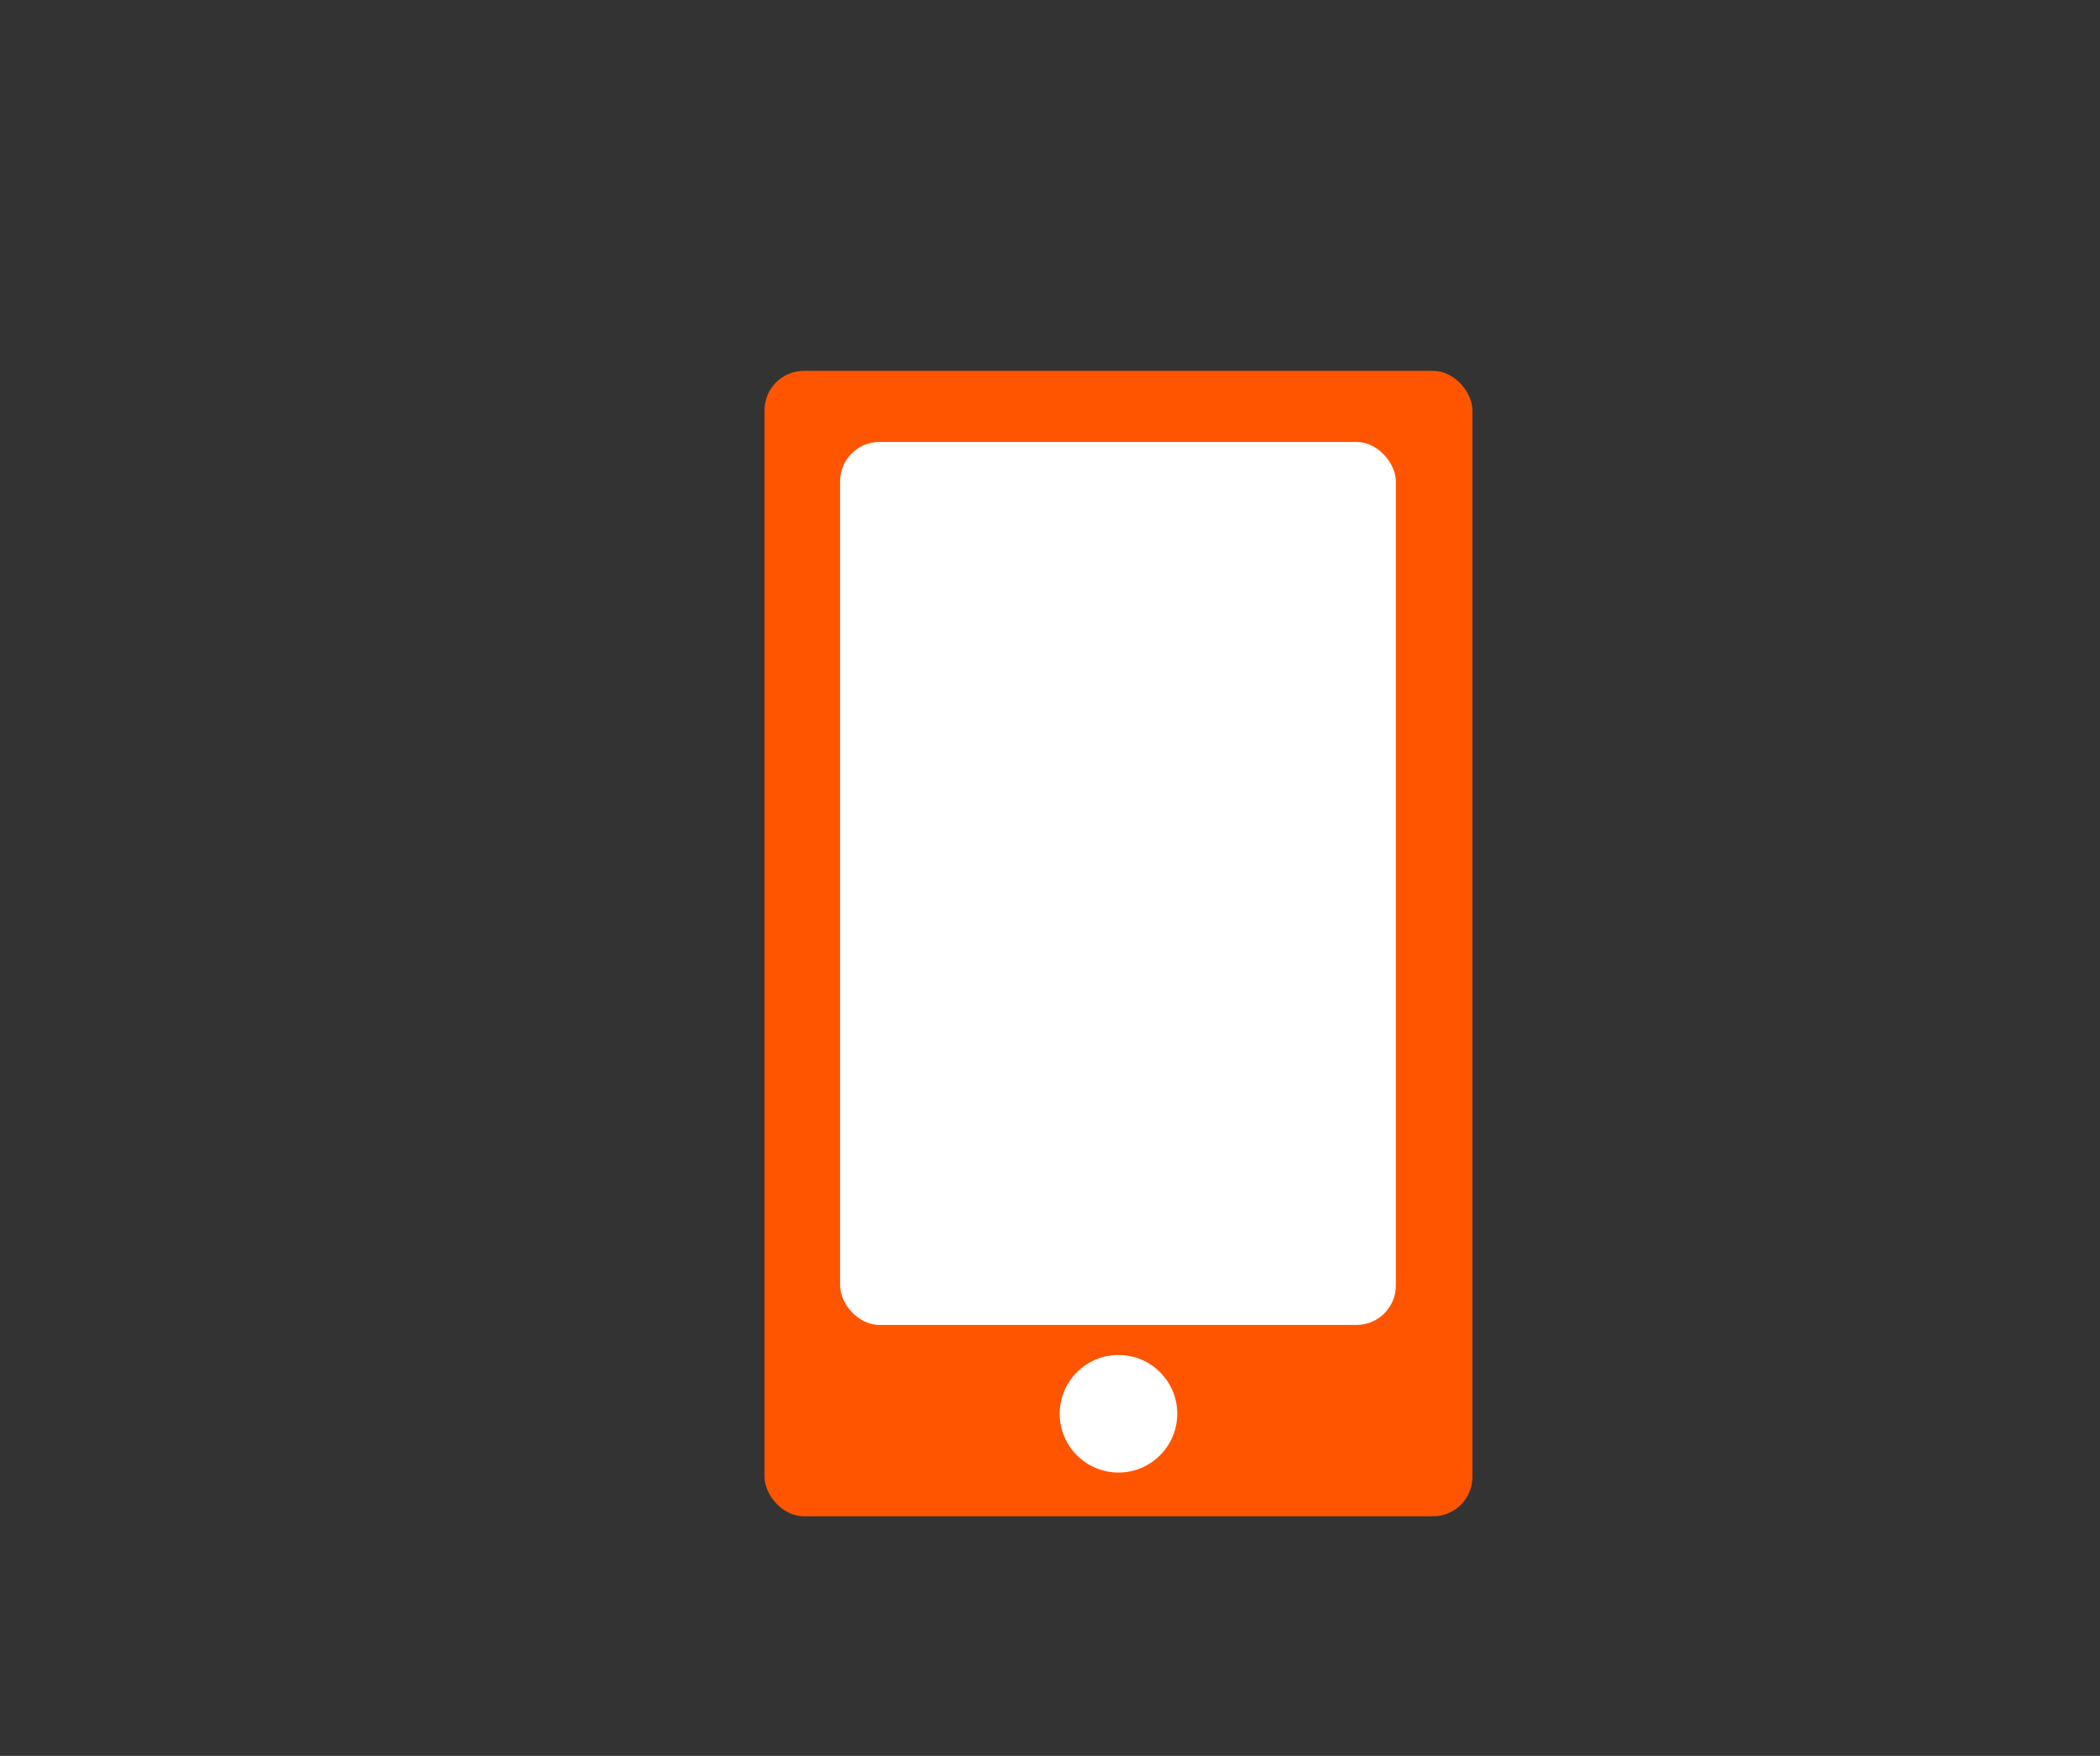 <?xml version="1.0" encoding="UTF-8"?><svg id="a" xmlns="http://www.w3.org/2000/svg" viewBox="0 0 640 535"><rect x="0" y="0" width="640" height="535" fill="#333333" stroke="none"/><defs><style>.b{fill:#fff;}.c{fill:#f50;}</style></defs><rect class="c" x="233" y="113" width="215.73" height="349" rx="12" ry="12"/><rect class="b" x="256.03" y="134.66" width="169.37" height="269.04" rx="12" ry="12"/><circle class="b" cx="340.87" cy="430.76" r="17.91"/></svg>